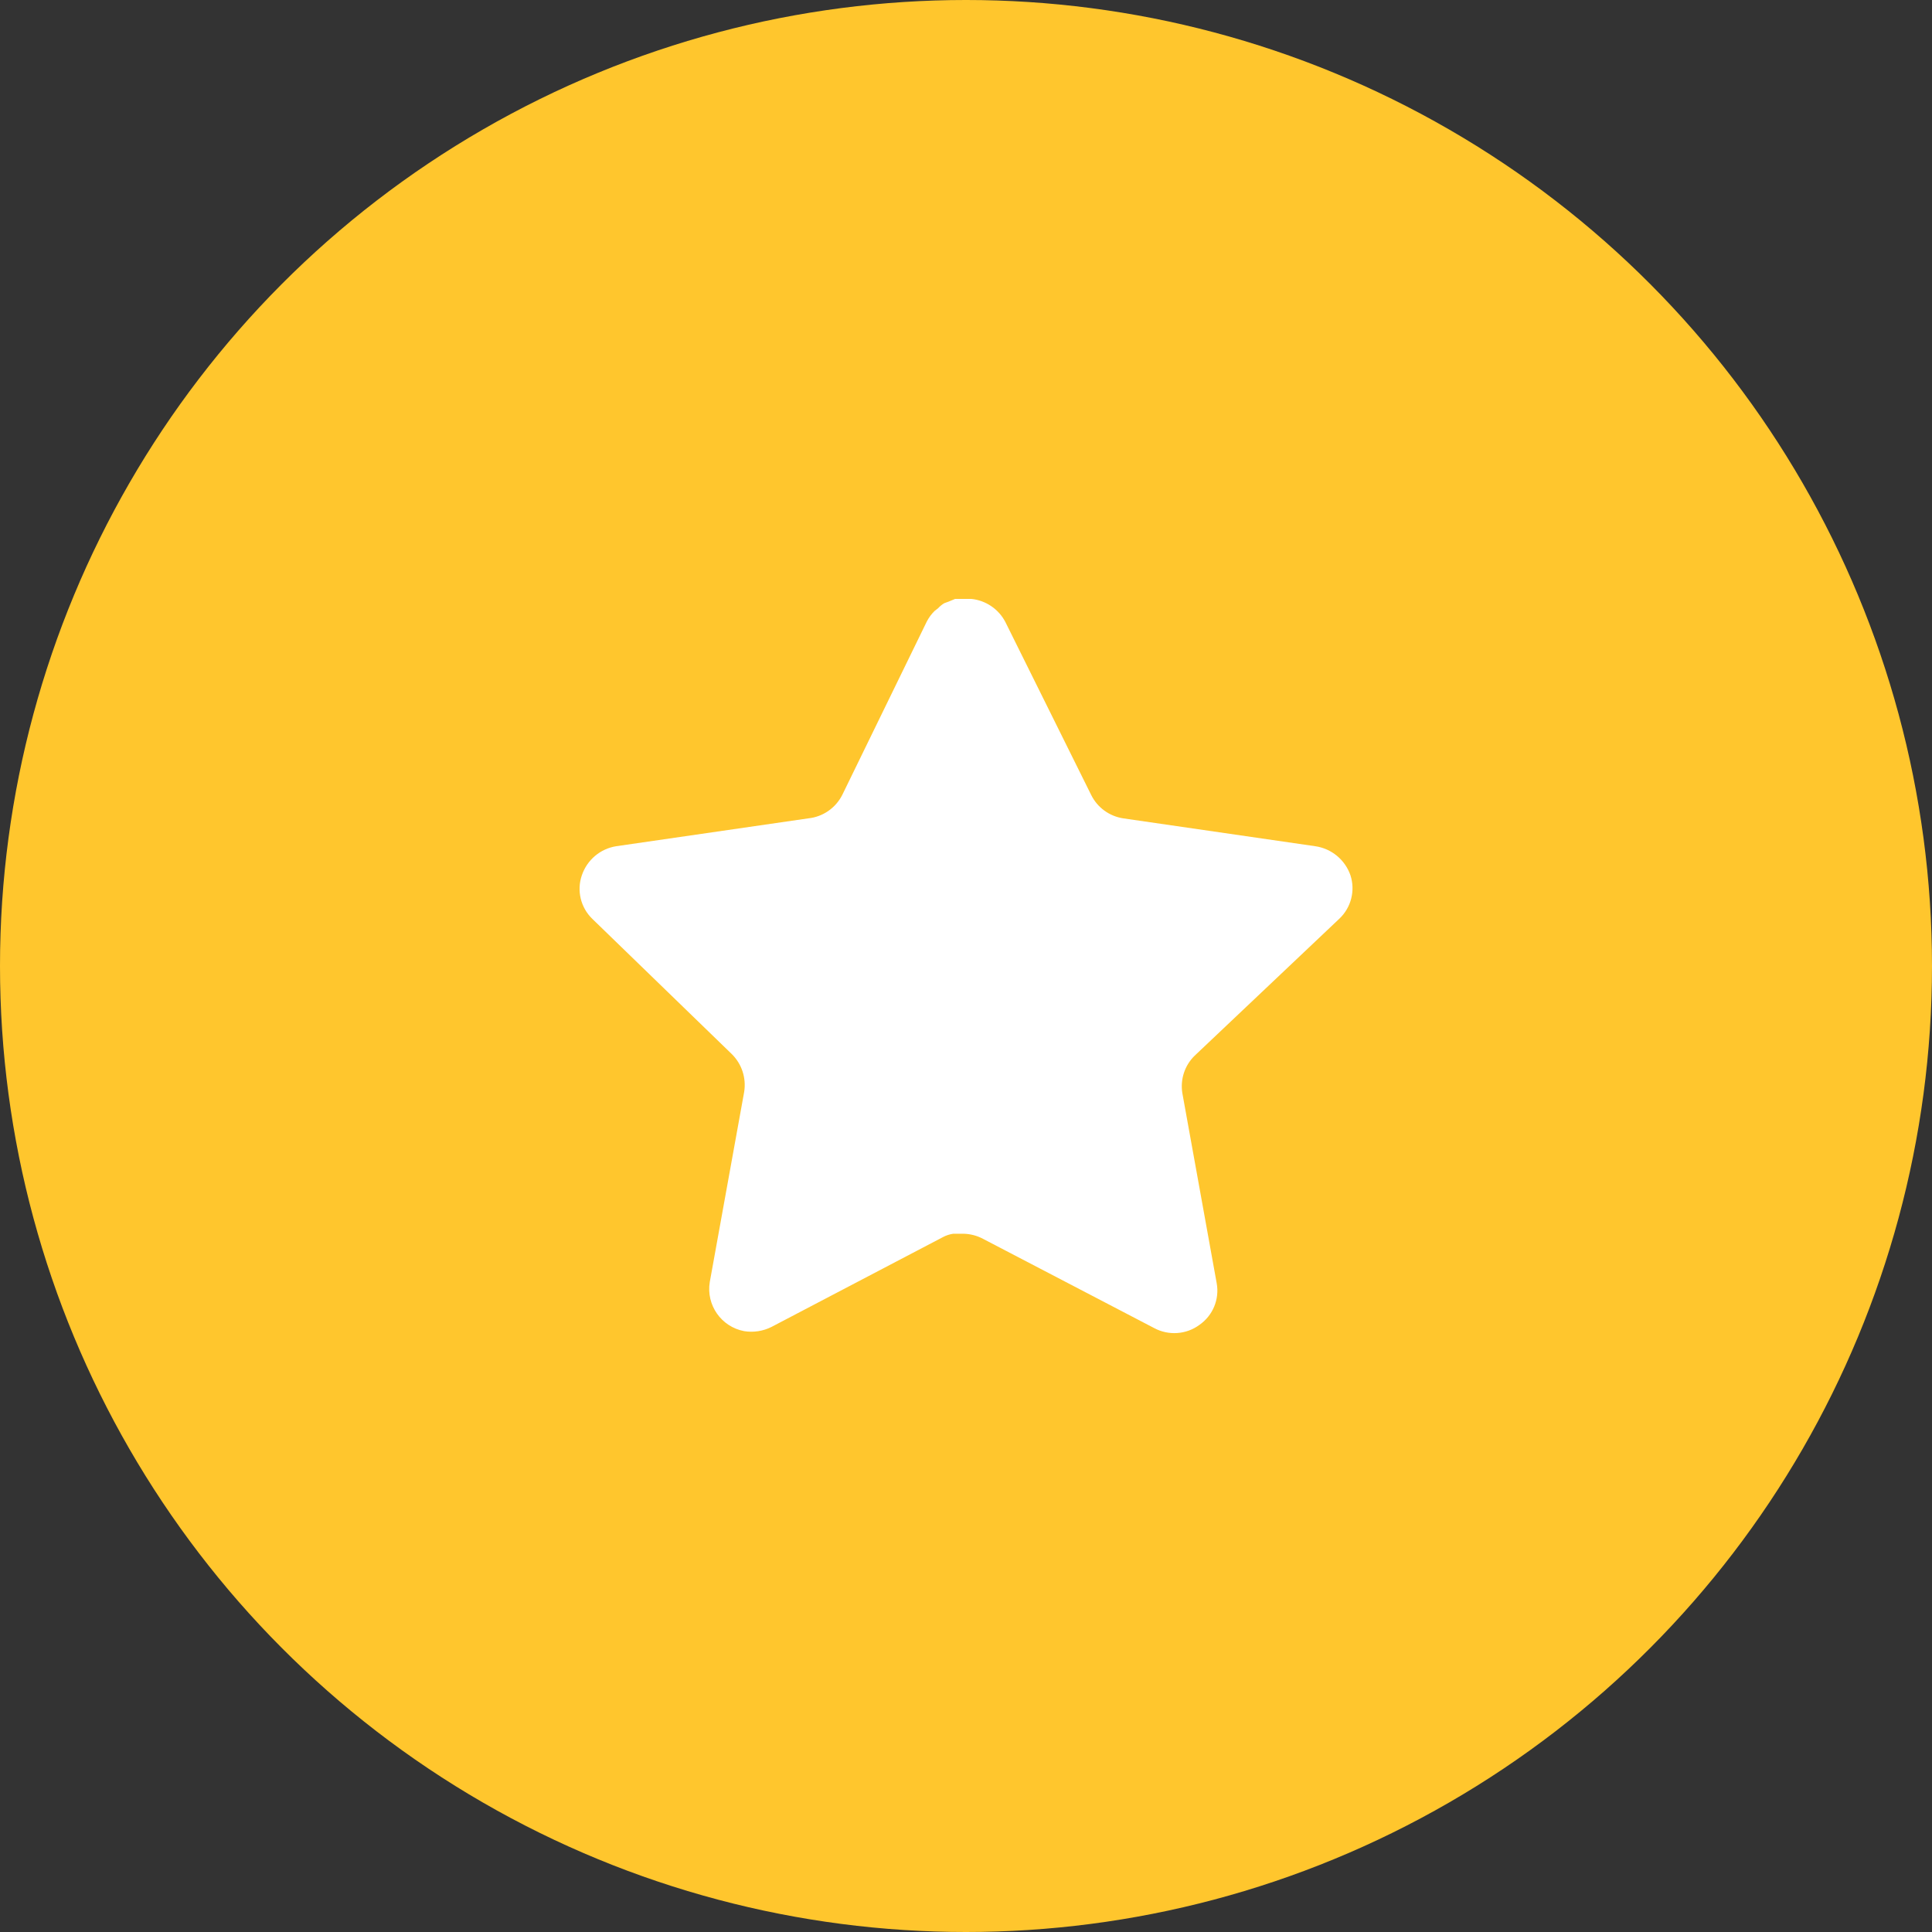 <svg width="50" height="50" viewBox="0 0 50 50" fill="none" xmlns="http://www.w3.org/2000/svg">
<rect x="0" y="0" width="50" height="50" fill="#333333" stroke="none"/>
<circle cx="25" cy="25" r="25" fill="#ffc62d"/>
<path d="M30.919 27.32C30.66 27.571 30.541 27.934 30.599 28.29L31.488 33.21C31.564 33.627 31.387 34.049 31.038 34.29C30.697 34.54 30.241 34.57 29.869 34.37L25.439 32.06C25.285 31.978 25.114 31.934 24.939 31.929H24.669C24.575 31.943 24.483 31.973 24.398 32.019L19.968 34.34C19.75 34.45 19.502 34.489 19.259 34.45C18.666 34.338 18.271 33.774 18.369 33.179L19.259 28.259C19.317 27.9 19.198 27.535 18.939 27.28L15.329 23.78C15.027 23.487 14.921 23.047 15.059 22.65C15.194 22.254 15.536 21.965 15.948 21.9L20.919 21.179C21.297 21.14 21.628 20.91 21.799 20.57L23.988 16.08C24.041 15.98 24.108 15.888 24.189 15.81L24.279 15.74C24.326 15.688 24.38 15.645 24.439 15.61L24.549 15.57L24.718 15.5H25.14C25.515 15.539 25.846 15.764 26.02 16.1L28.238 20.57C28.398 20.897 28.709 21.124 29.069 21.179L34.038 21.9C34.459 21.96 34.809 22.25 34.949 22.65C35.08 23.051 34.967 23.491 34.658 23.78L30.919 27.32Z" fill="white"/>
</svg>
